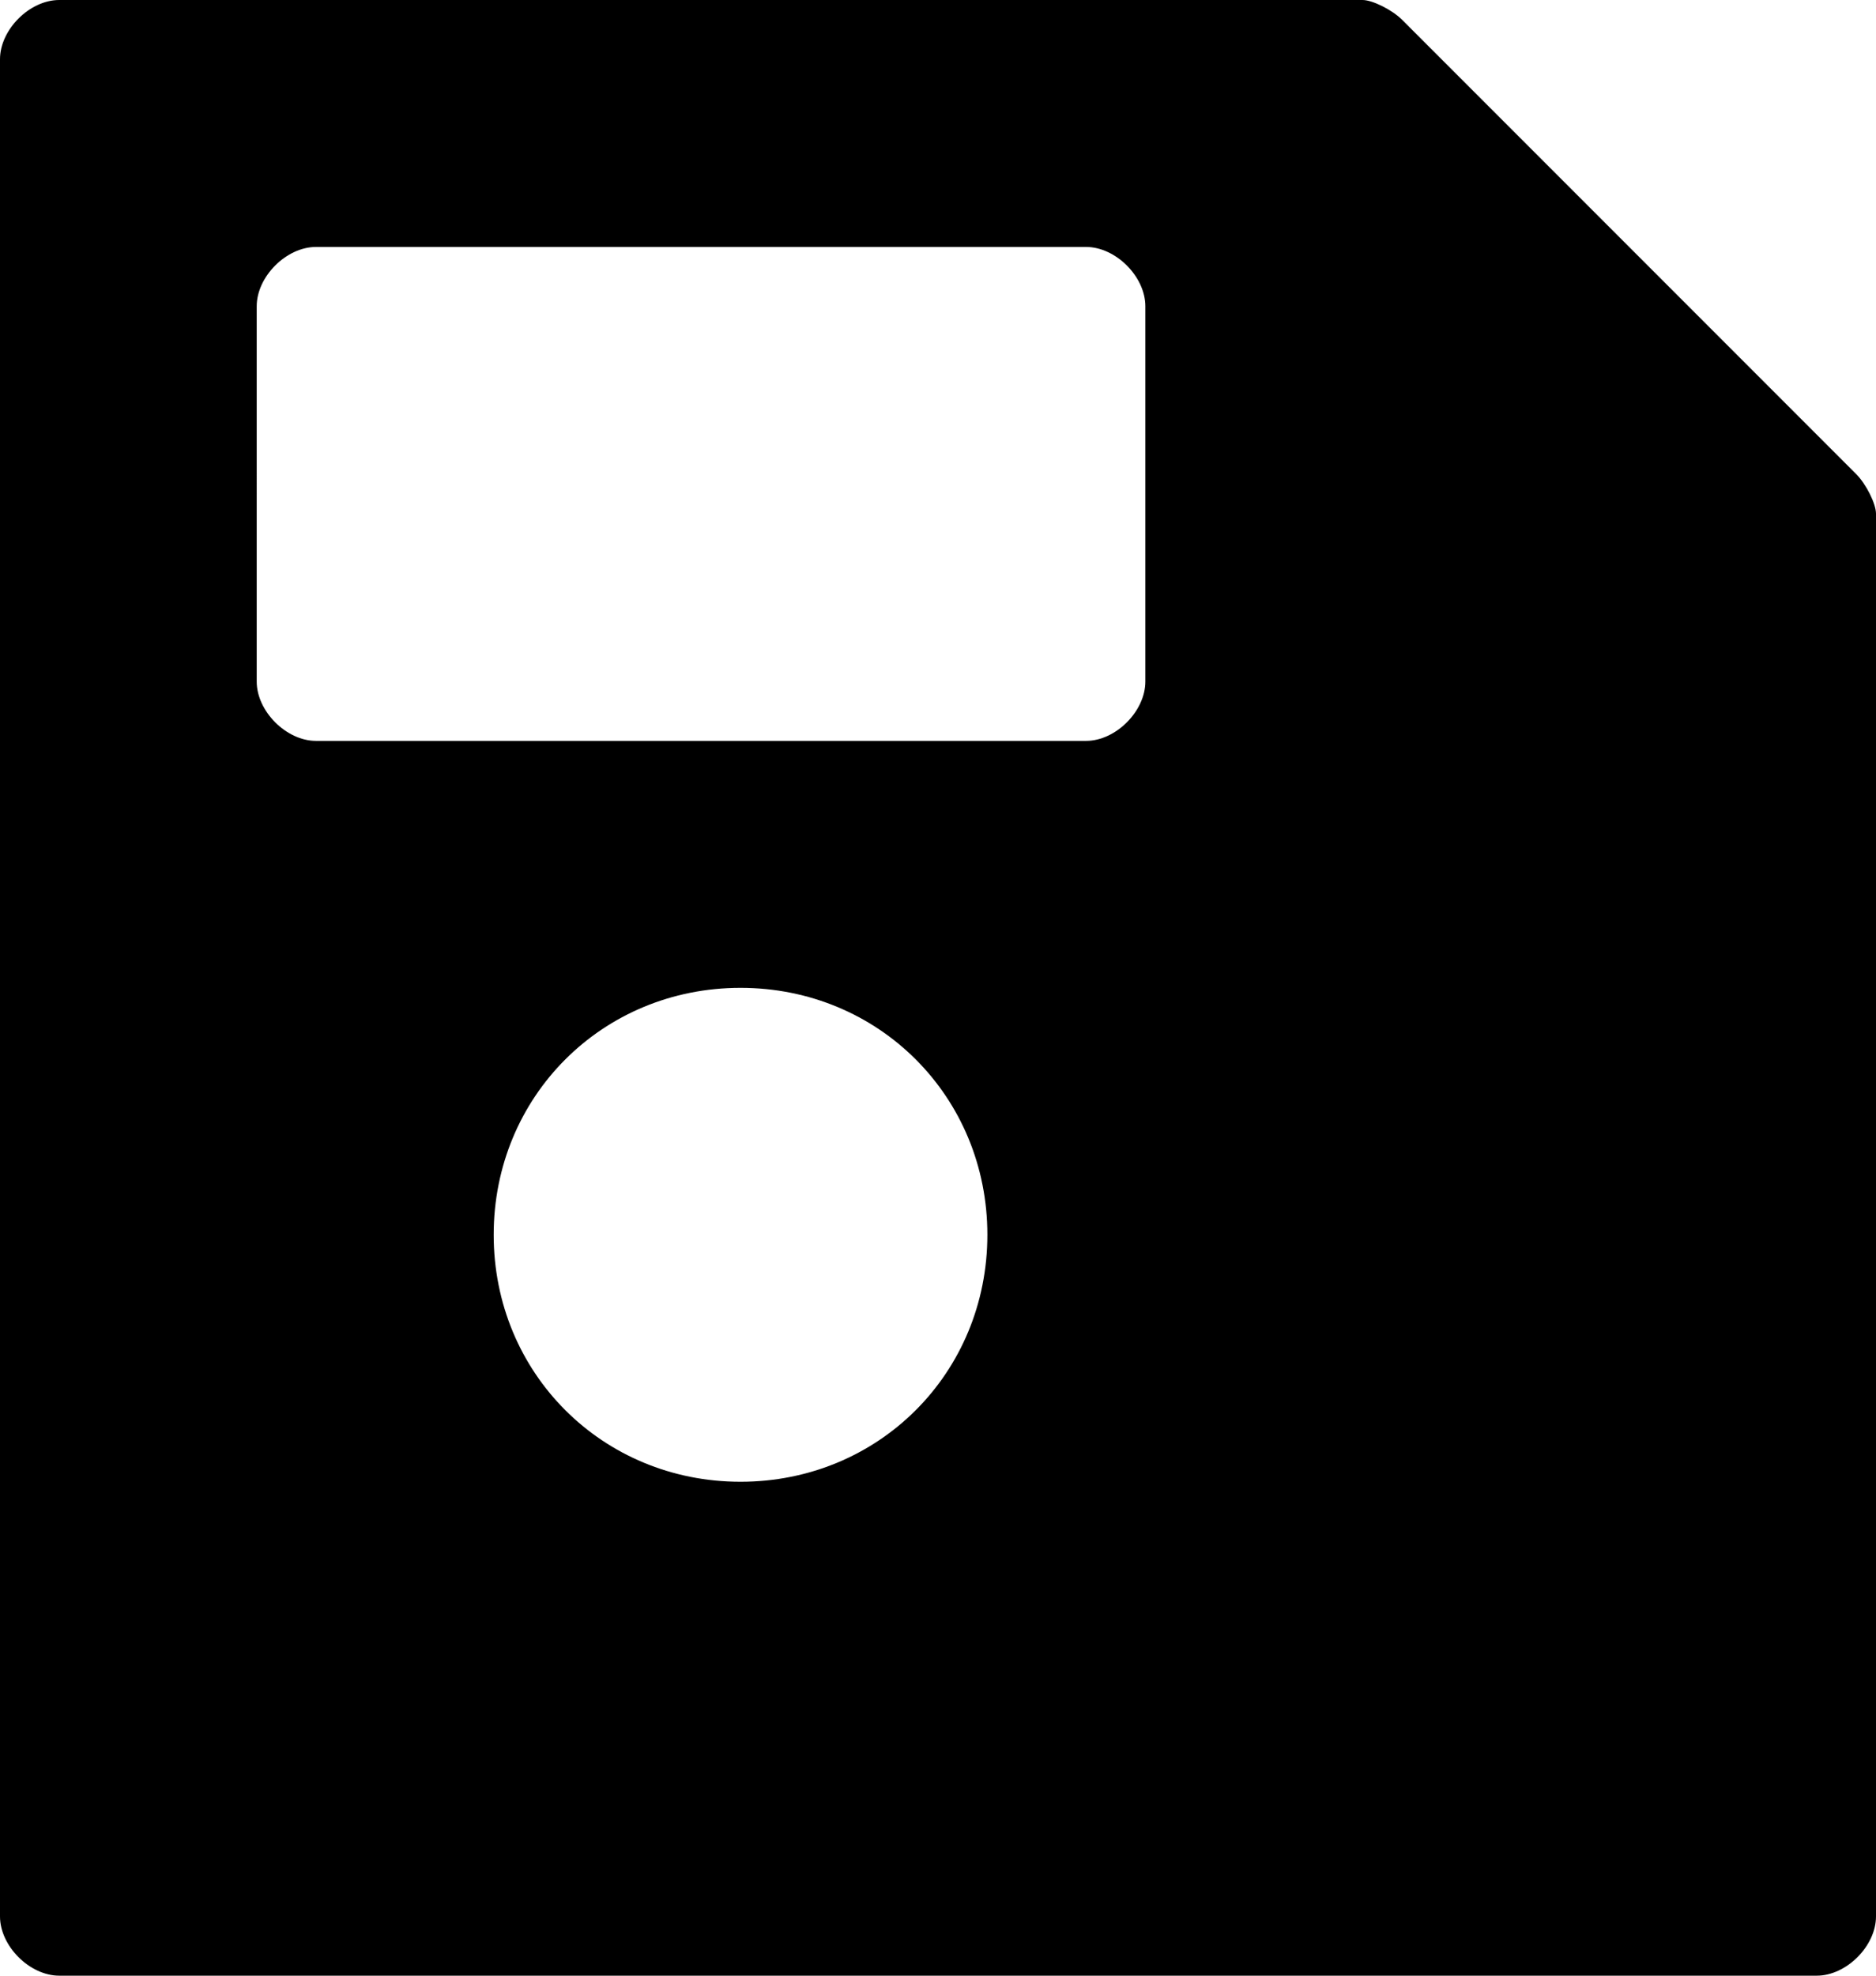 <svg version="1.1"
	 xmlns="http://www.w3.org/2000/svg" xmlns:xlink="http://www.w3.org/1999/xlink" xmlns:a="http://ns.adobe.com/AdobeSVGViewerExtensions/3.0/"
	 x="0px" y="0px" width="19px" height="20px" viewBox="0 0 19 20" enable-background="new 0 0 19 20" xml:space="preserve">
<defs>
</defs>
<path d="M18.8,4.8l-4.6-4.6C14.1,0.1,13.9,0,13.8,0H0.6C0.3,0,0,0.3,0,0.6v18.8C0,19.7,0.3,20,0.6,20h17.8c0.3,0,0.6-0.3,0.6-0.6
	V5.2C19,5.1,18.9,4.9,18.8,4.8z M7.5,15C6.1,15,5,13.9,5,12.5S6.1,10,7.5,10s2.5,1.1,2.5,2.5S8.9,15,7.5,15z M11.6,6.9
	c0,0.3-0.3,0.6-0.6,0.6H3.2c-0.3,0-0.6-0.3-0.6-0.6V3.1c0-0.3,0.3-0.6,0.6-0.6H11c0.3,0,0.6,0.3,0.6,0.6V6.9z"/>
</svg>
